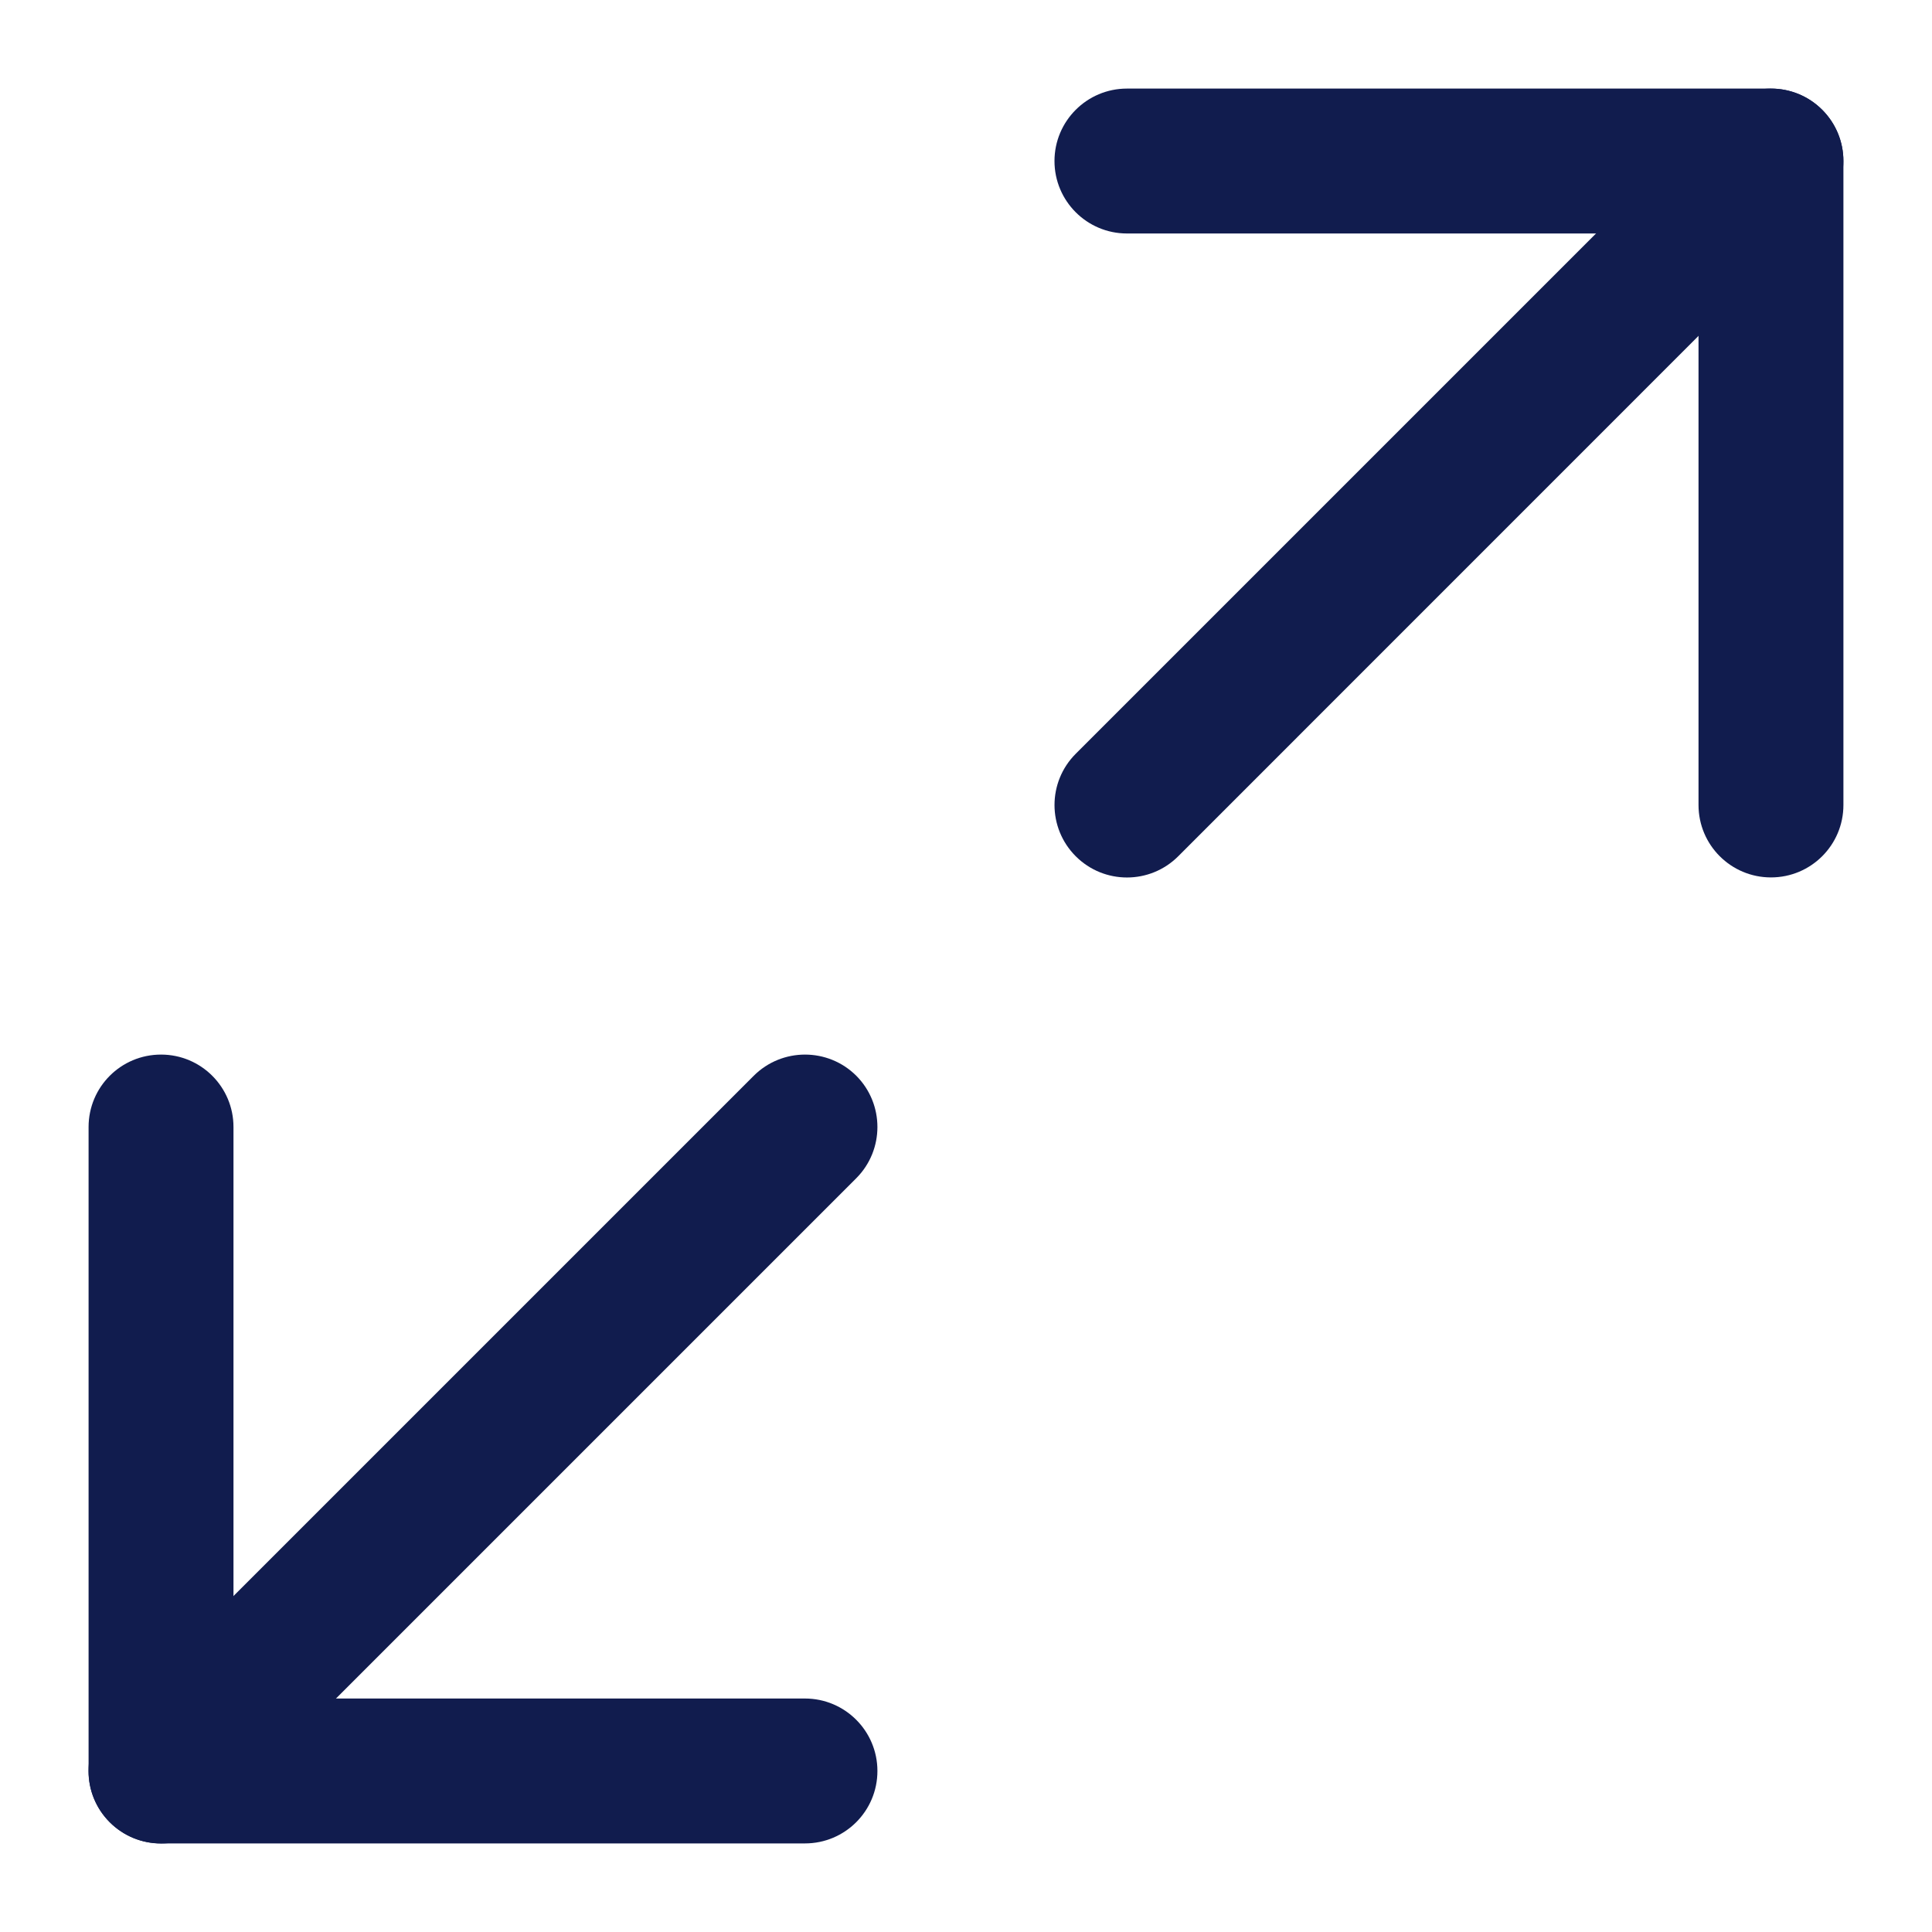 <svg width="20" height="20" viewBox="0 0 20 20" fill="none" xmlns="http://www.w3.org/2000/svg">
<path fill-rule="evenodd" clip-rule="evenodd" d="M18.863 1.136C19.156 1.429 19.156 1.904 18.863 2.197L12.197 8.864C11.904 9.157 11.429 9.157 11.136 8.864C10.843 8.571 10.843 8.096 11.136 7.803L17.803 1.136C18.096 0.844 18.571 0.844 18.863 1.136Z" fill="#111C4E"/>
<path fill-rule="evenodd" clip-rule="evenodd" d="M10.916 1.667C10.916 1.253 11.252 0.917 11.666 0.917H18.333C18.747 0.917 19.083 1.253 19.083 1.667V8.333C19.083 8.748 18.747 9.083 18.333 9.083C17.919 9.083 17.583 8.748 17.583 8.333V2.417H11.666C11.252 2.417 10.916 2.081 10.916 1.667Z" fill="#111C4E"/>
<path fill-rule="evenodd" clip-rule="evenodd" d="M8.864 11.136C9.156 11.429 9.156 11.904 8.864 12.197L2.197 18.864C1.904 19.157 1.429 19.157 1.136 18.864C0.843 18.571 0.843 18.096 1.136 17.803L7.803 11.136C8.096 10.844 8.571 10.844 8.864 11.136Z" fill="#111C4E"/>
<path fill-rule="evenodd" clip-rule="evenodd" d="M1.667 10.917C2.081 10.917 2.417 11.252 2.417 11.667V17.583H8.333C8.747 17.583 9.083 17.919 9.083 18.333C9.083 18.748 8.747 19.083 8.333 19.083H1.667C1.252 19.083 0.917 18.748 0.917 18.333V11.667C0.917 11.252 1.252 10.917 1.667 10.917Z" fill="#111C4E"/>
</svg>
